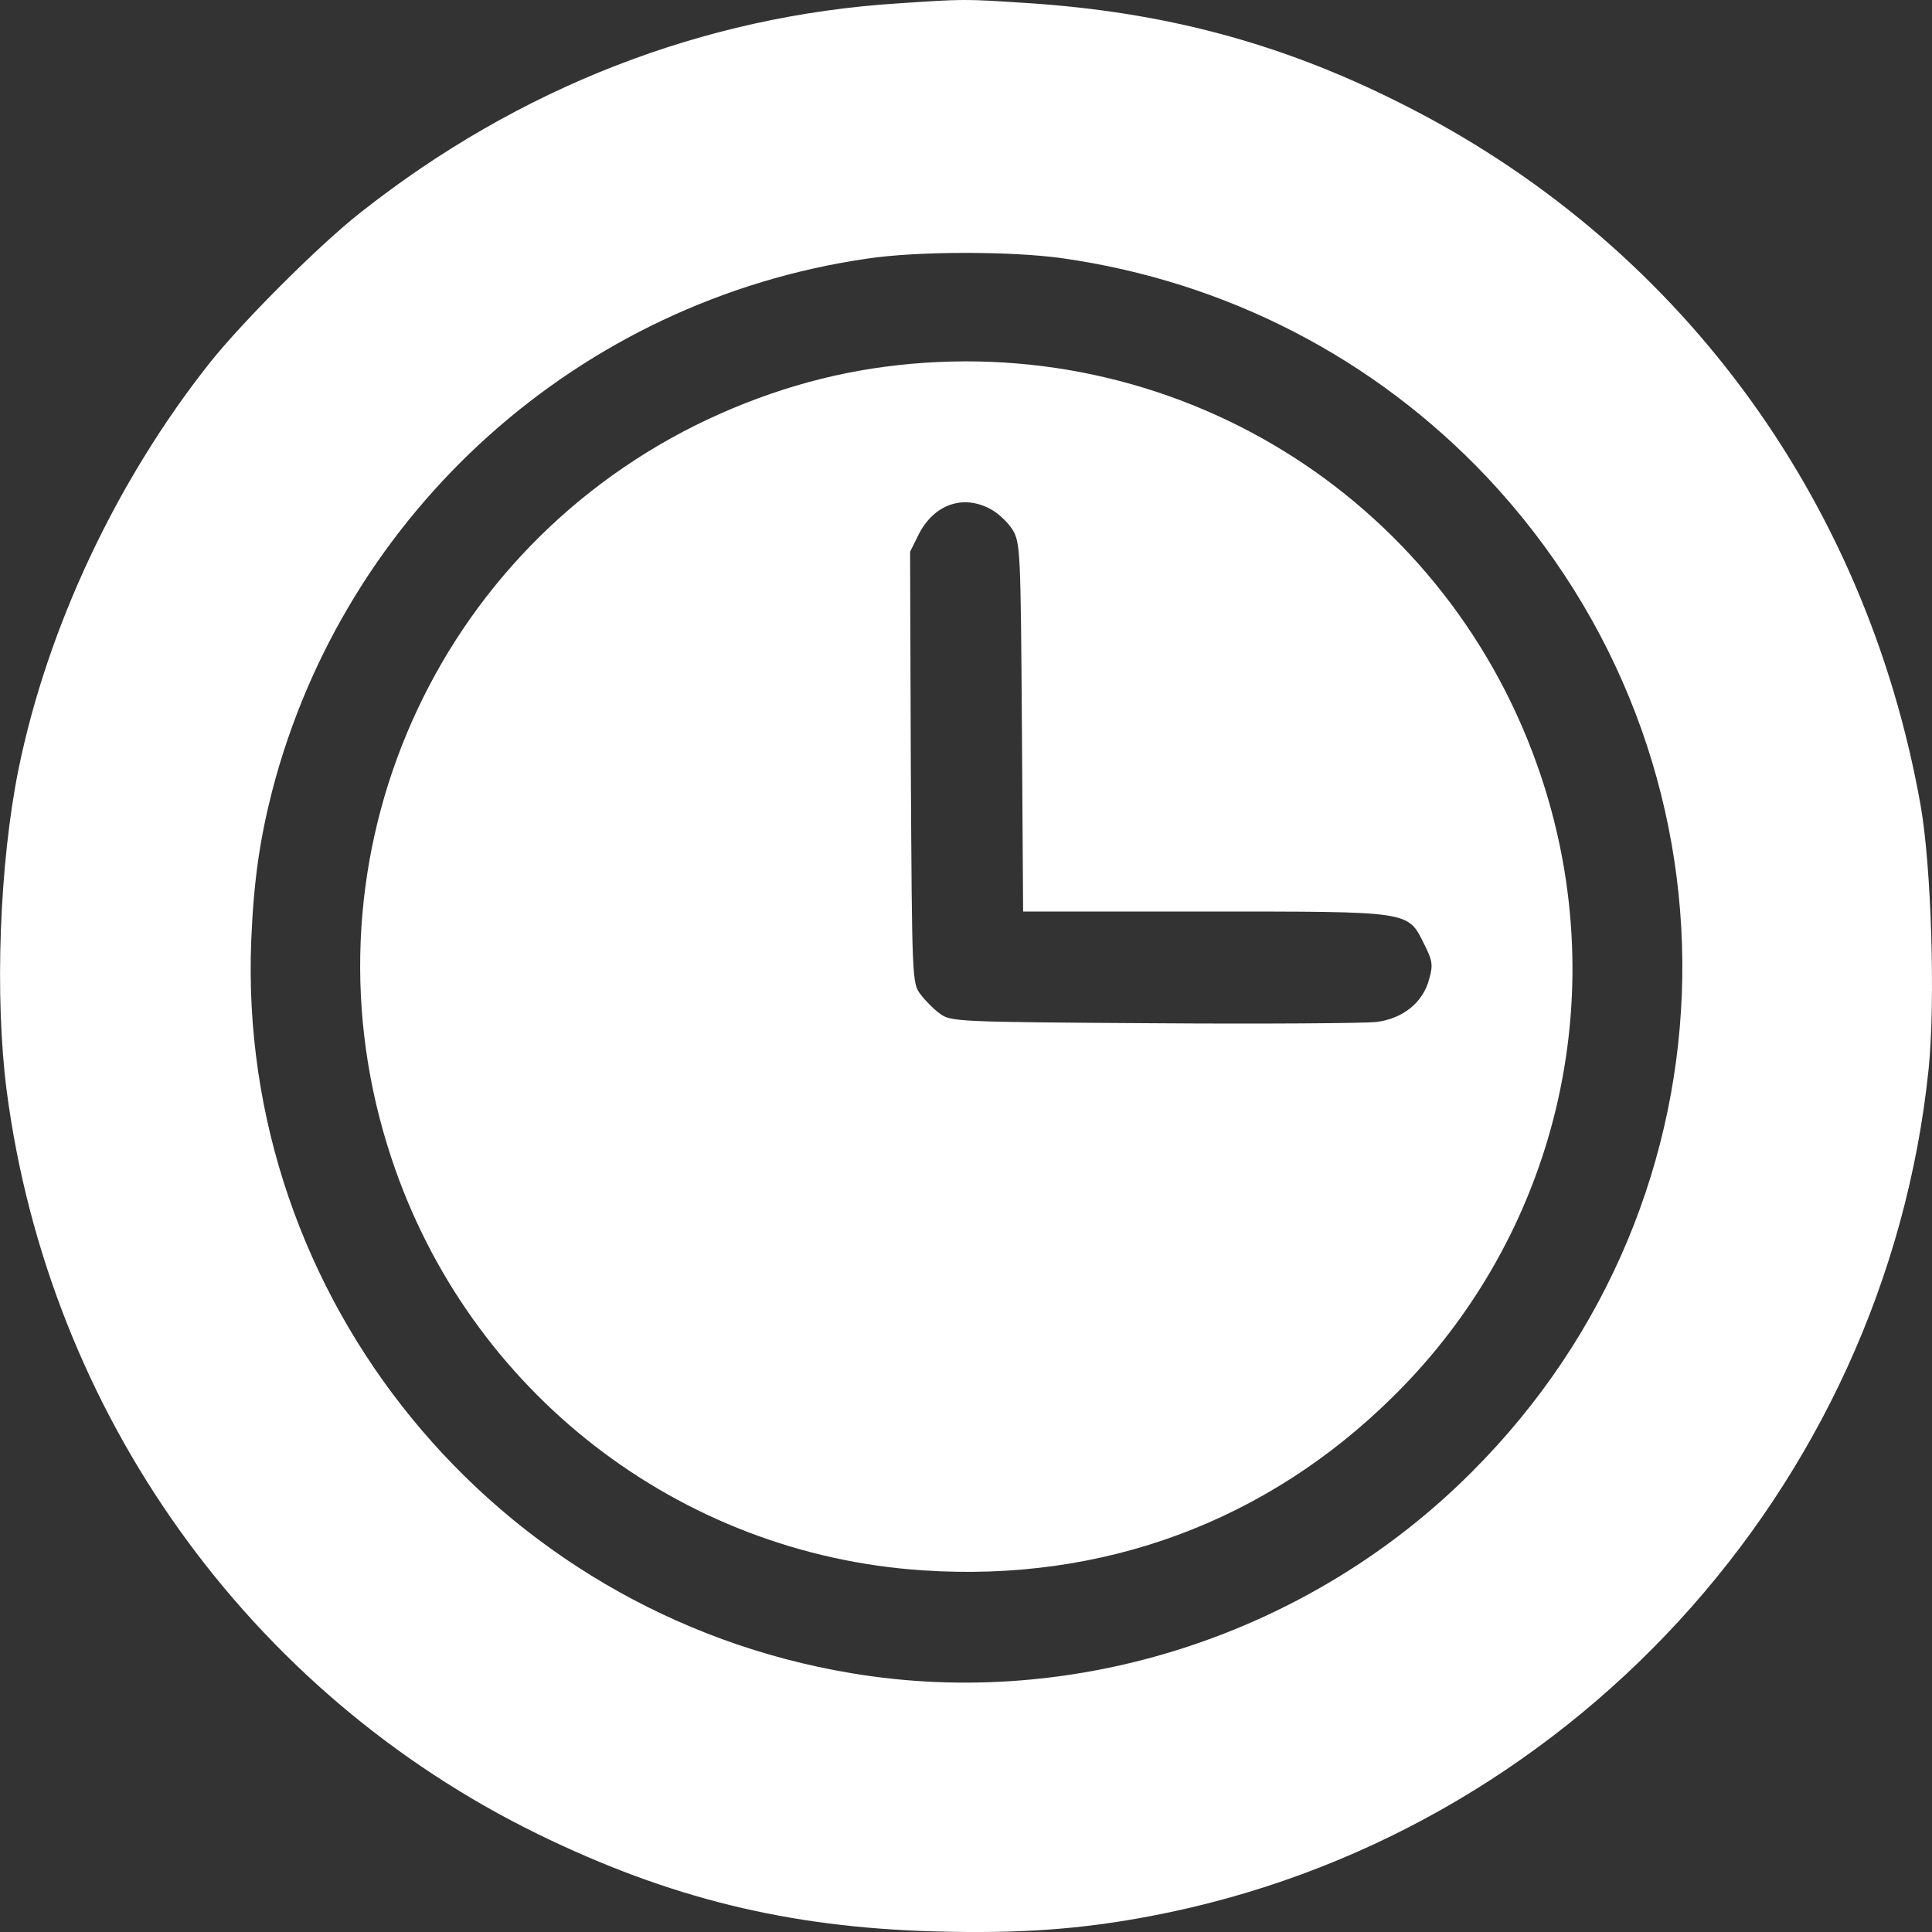 <svg width="16" height="16" viewBox="0 0 16 16" fill="none" xmlns="http://www.w3.org/2000/svg">
<rect x="0" y="0" width="16" height="16" fill="#333333" stroke="none"/>
<path d="M7.437 0.028C5.82 0.131 4.294 0.727 2.987 1.759C2.647 2.025 2.011 2.661 1.738 3.004C0.964 3.98 0.394 5.195 0.154 6.367C-0.005 7.152 -0.045 8.254 0.055 9.03C0.404 11.703 2.058 14.017 4.454 15.189C5.54 15.719 6.524 15.961 7.737 15.995C8.44 16.015 8.953 15.978 9.53 15.868C12.969 15.216 15.612 12.336 15.972 8.854C16.029 8.298 15.995 7.169 15.905 6.666C15.449 4.106 13.876 1.989 11.583 0.847C10.6 0.354 9.636 0.098 8.503 0.025C7.977 -0.009 7.993 -0.009 7.437 0.028ZM8.8 2.139C10.156 2.332 11.38 2.964 12.313 3.95C14.519 6.293 14.466 9.919 12.186 12.193C10.843 13.538 8.903 14.167 7.053 13.857C4.097 13.365 1.958 10.751 2.081 7.782C2.101 7.299 2.151 6.953 2.254 6.55C2.857 4.229 4.8 2.488 7.18 2.142C7.597 2.079 8.377 2.079 8.8 2.139Z" fill="white"/>
<path d="M7.437 3.024C6.86 3.087 6.304 3.254 5.764 3.52C3.524 4.636 2.451 7.209 3.241 9.589C3.881 11.524 5.62 12.872 7.643 13.005C9.133 13.105 10.49 12.602 11.539 11.564C12.896 10.225 13.366 8.251 12.766 6.44C12.016 4.176 9.81 2.761 7.437 3.024ZM8.203 4.216C8.267 4.249 8.35 4.329 8.387 4.389C8.45 4.496 8.453 4.572 8.463 6.024L8.473 7.549H9.98C11.703 7.549 11.656 7.542 11.796 7.822C11.863 7.955 11.869 7.991 11.836 8.108C11.786 8.301 11.619 8.437 11.396 8.464C11.3 8.474 10.466 8.481 9.546 8.474C7.92 8.464 7.873 8.461 7.783 8.394C7.733 8.358 7.66 8.284 7.623 8.234C7.553 8.145 7.553 8.101 7.543 6.357L7.537 4.569L7.61 4.422C7.737 4.176 7.977 4.093 8.203 4.216Z" fill="white"/>
</svg>
